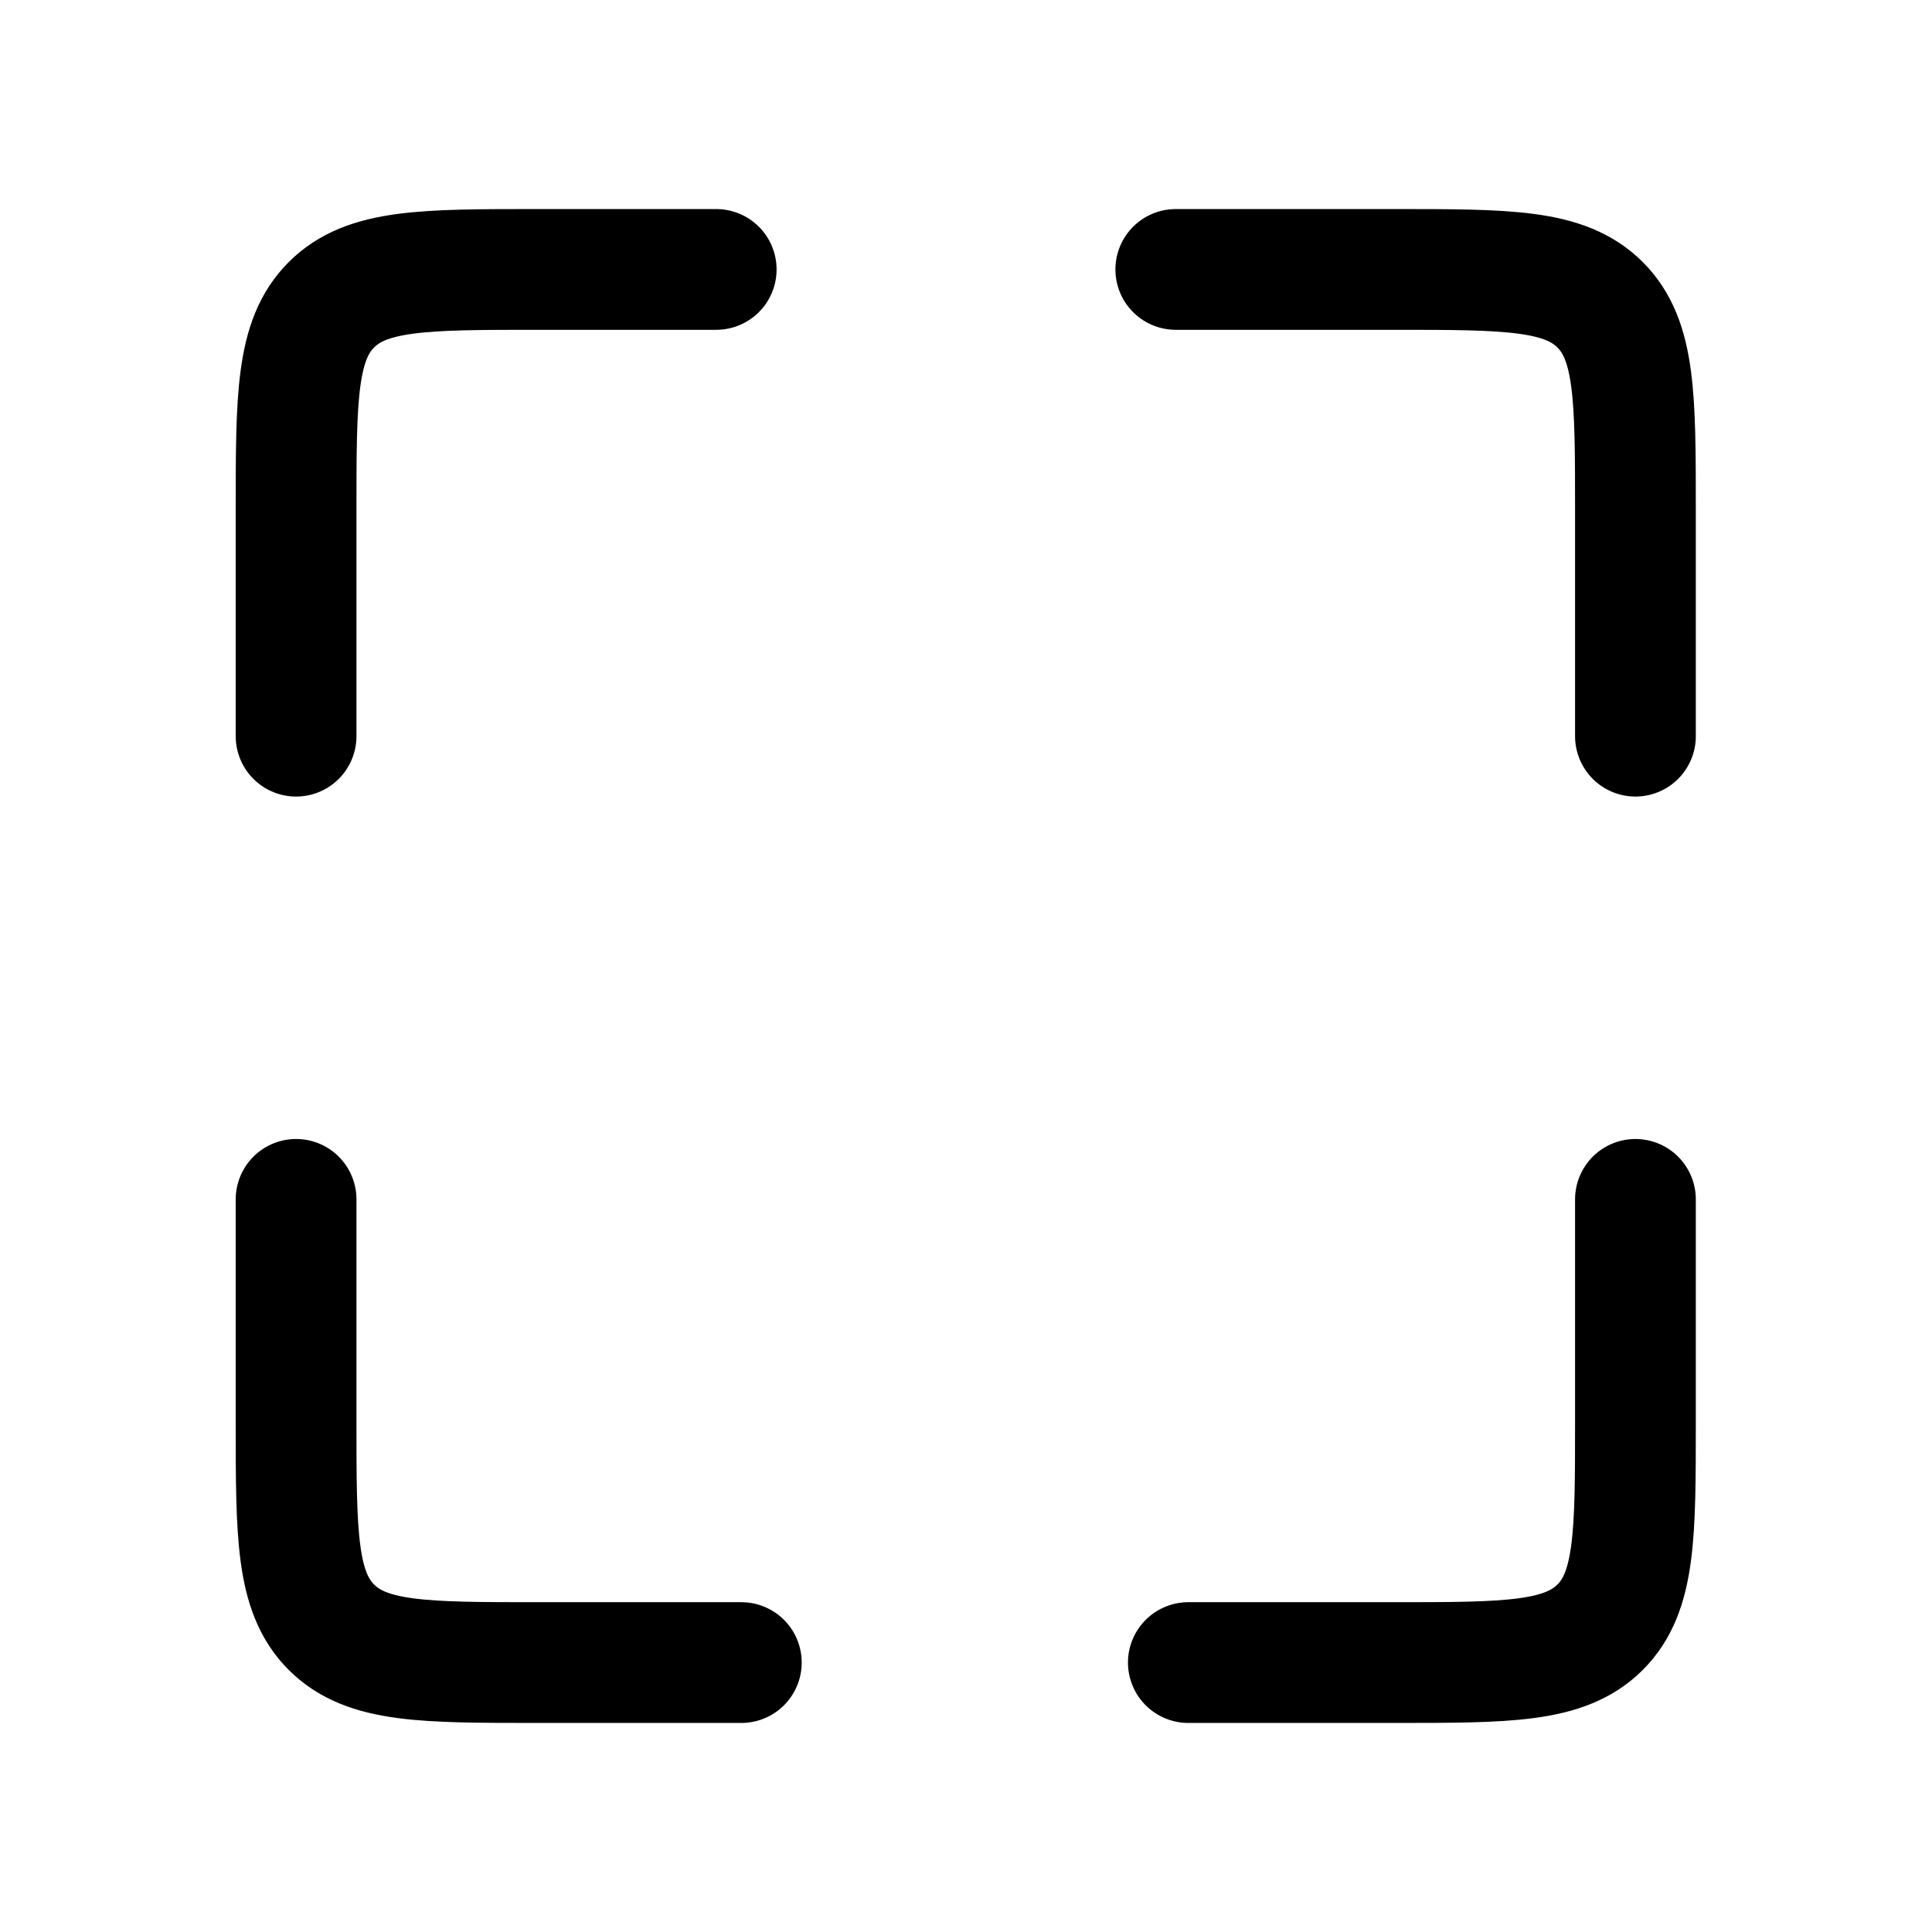 <svg width="24" height="24" viewBox="0 0 24 24" fill="none" xmlns="http://www.w3.org/2000/svg">
<path d="M8.897 3.347H6.678C5.264 3.347 4.556 3.347 4.117 3.786C3.678 4.225 3.678 4.932 3.678 6.347V9.145M3.678 14.899V17.653C3.678 19.067 3.678 19.775 4.117 20.214C4.556 20.653 5.264 20.653 6.678 20.653H9.209M14.762 20.653H17.316C18.73 20.653 19.437 20.653 19.877 20.214C20.316 19.775 20.316 19.067 20.316 17.653V14.899M20.316 9.145V6.347C20.316 4.932 20.316 4.225 19.877 3.786C19.437 3.347 18.73 3.347 17.316 3.347H14.606" stroke="currentColor" stroke-width="1.5" stroke-linecap="round" stroke-linejoin="round"/>
</svg>

